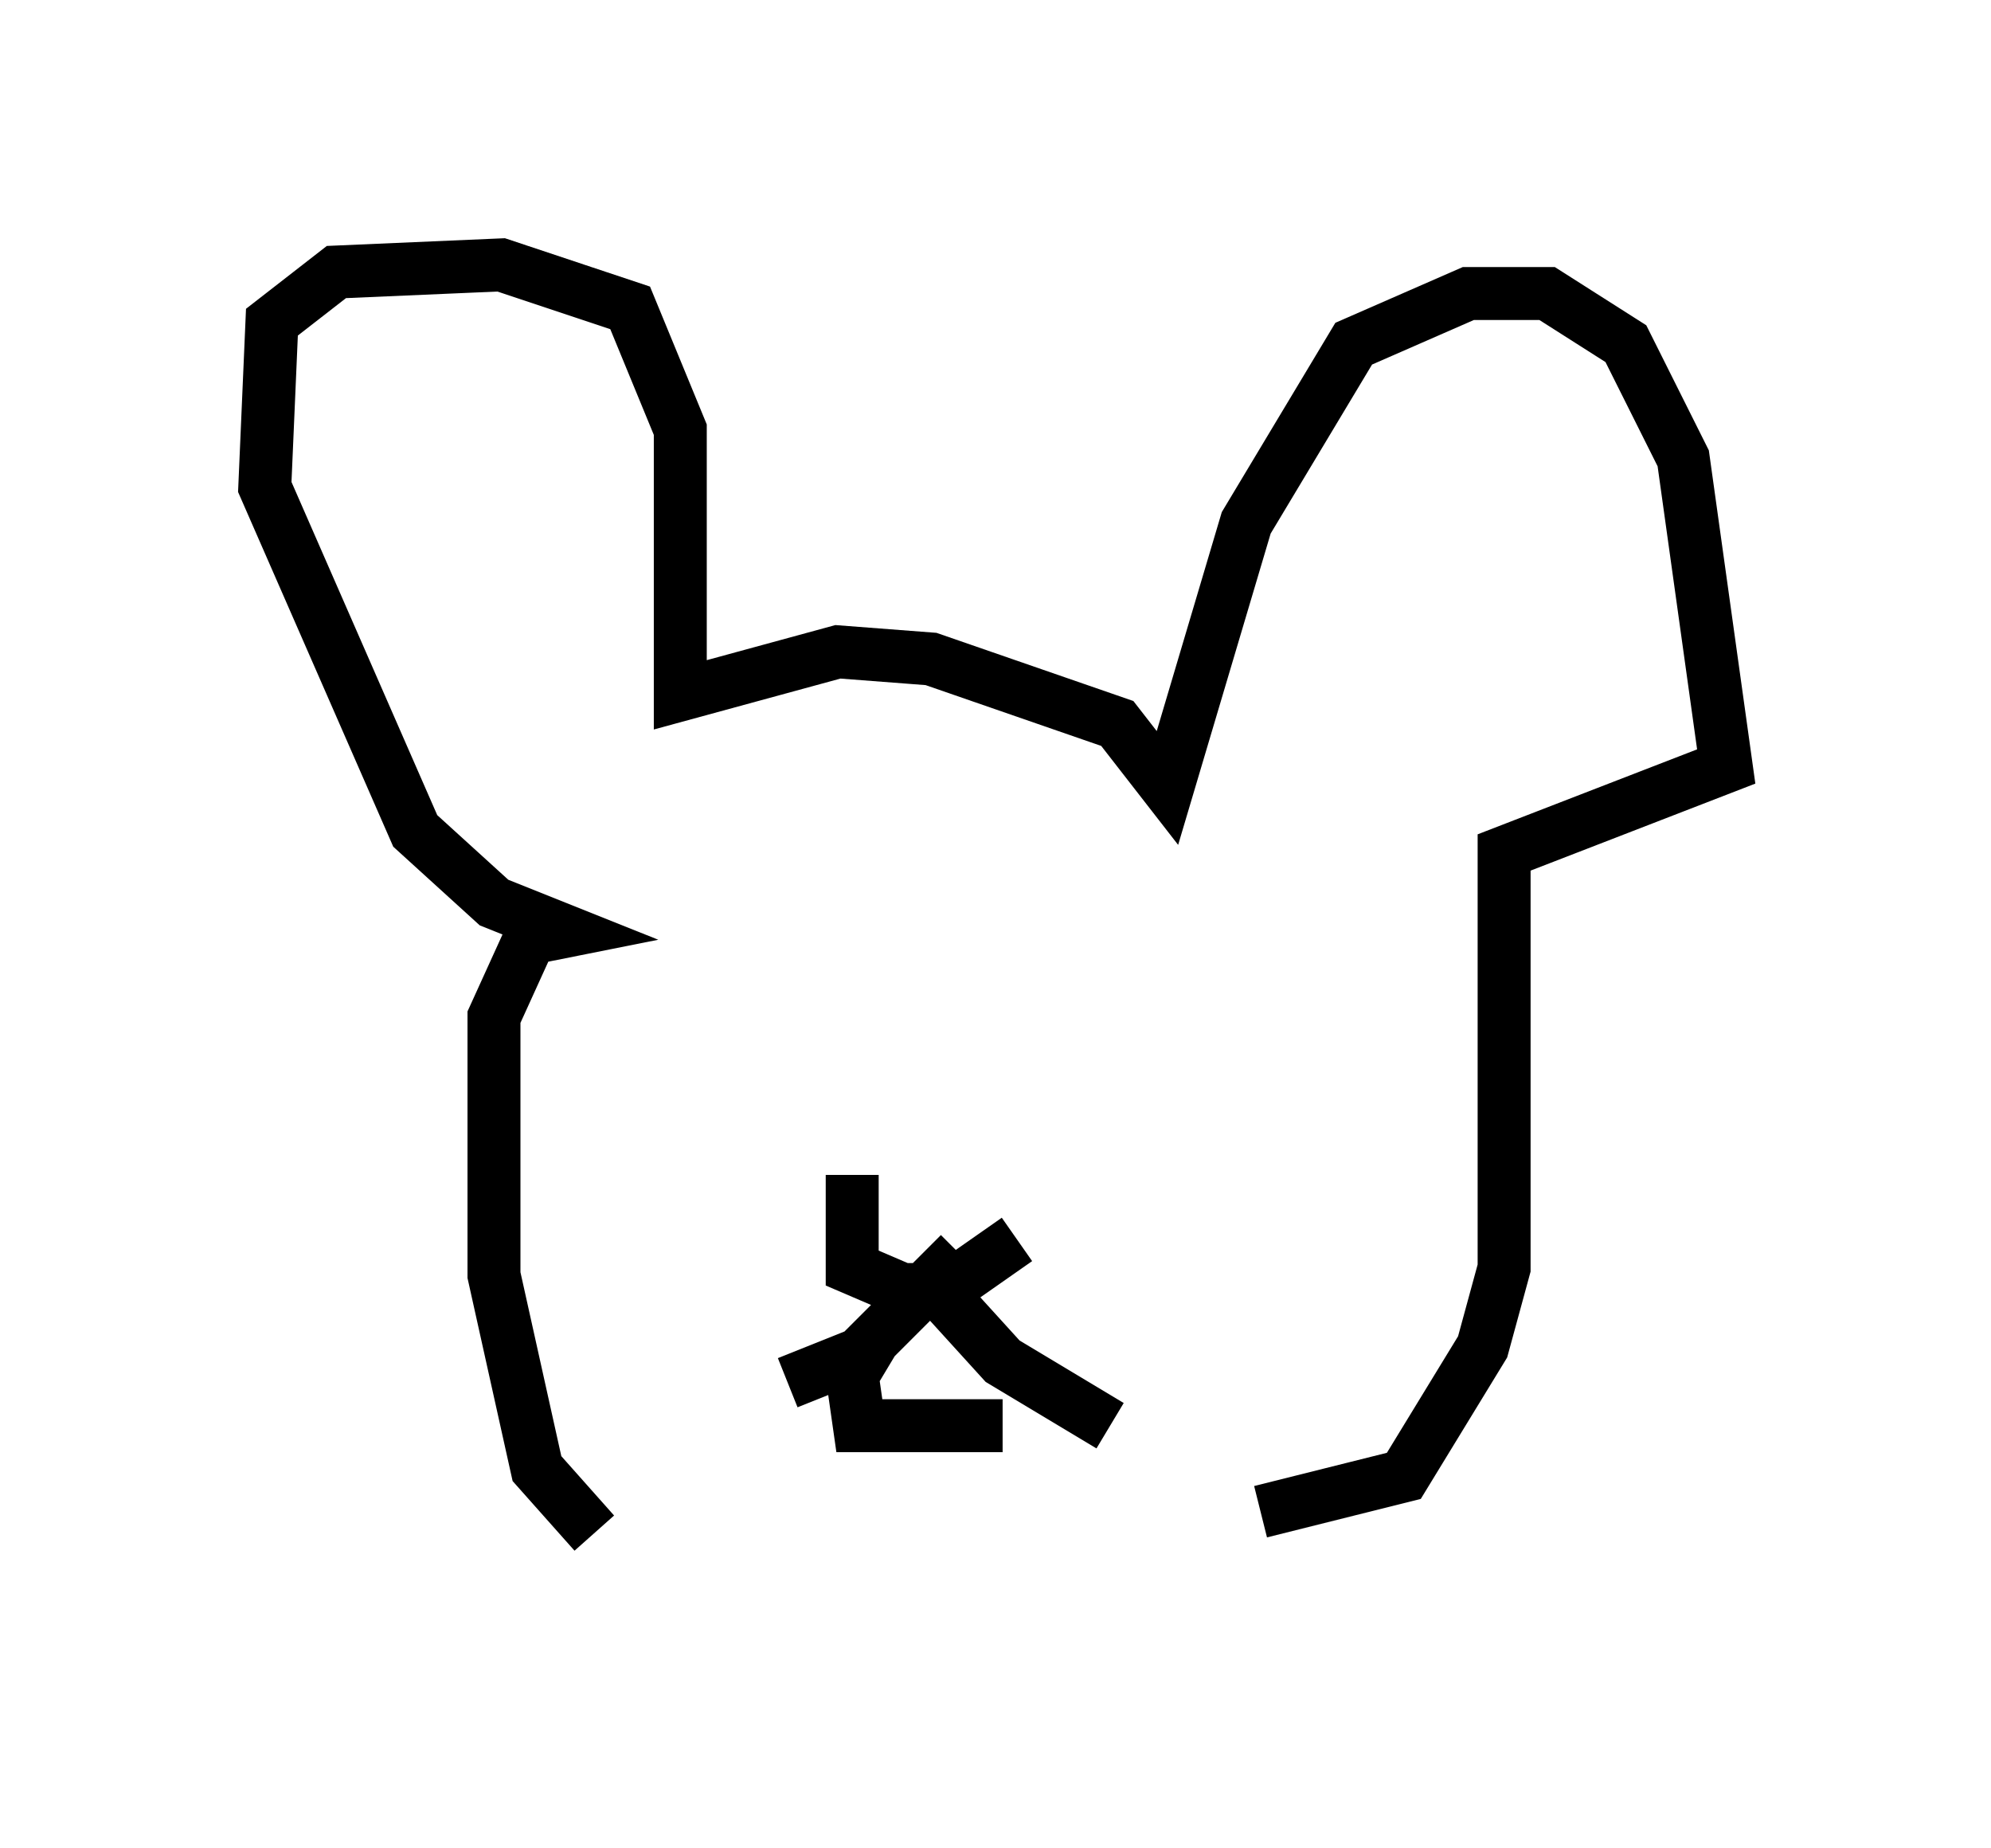 <?xml version="1.0" encoding="utf-8" ?>
<svg baseProfile="full" height="34.898" version="1.1" width="37.605" xmlns="http://www.w3.org/2000/svg" xmlns:ev="http://www.w3.org/2001/xml-events" xmlns:xlink="http://www.w3.org/1999/xlink"><defs /><rect fill="white" height="34.898" width="37.605" x="0" y="0" /><path d="M13.796, 29.898 m-2.571, -0.947 l-1.083, -1.218 -0.812, -3.654 l0.0, -4.871 0.677, -1.488 l0.677, -0.135 -1.353, -0.541 l-1.488, -1.353 -2.842, -6.495 l0.135, -3.112 1.218, -0.947 l3.112, -0.135 2.436, 0.812 l0.947, 2.3 0.0, 5.007 l2.977, -0.812 1.759, 0.135 l3.518, 1.218 0.947, 1.218 l1.488, -5.007 2.03, -3.383 l2.165, -0.947 1.488, 0.0 l1.488, 0.947 1.083, 2.165 l0.812, 5.819 -4.195, 1.624 l0.0, 7.848 -0.406, 1.488 l-1.488, 2.436 -2.706, 0.677 m-7.713, -6.36 l0.0, 1.759 0.947, 0.406 l0.812, 0.0 1.353, -0.947 m-1.083, 0.271 l-1.894, 1.894 -1.353, 0.541 m2.706, -1.894 l1.353, 1.488 2.03, 1.218 m-4.465, -1.624 l-0.406, 0.677 0.135, 0.947 l2.706, 0.0 " fill="none" stroke="black" stroke-width="1" /></svg>